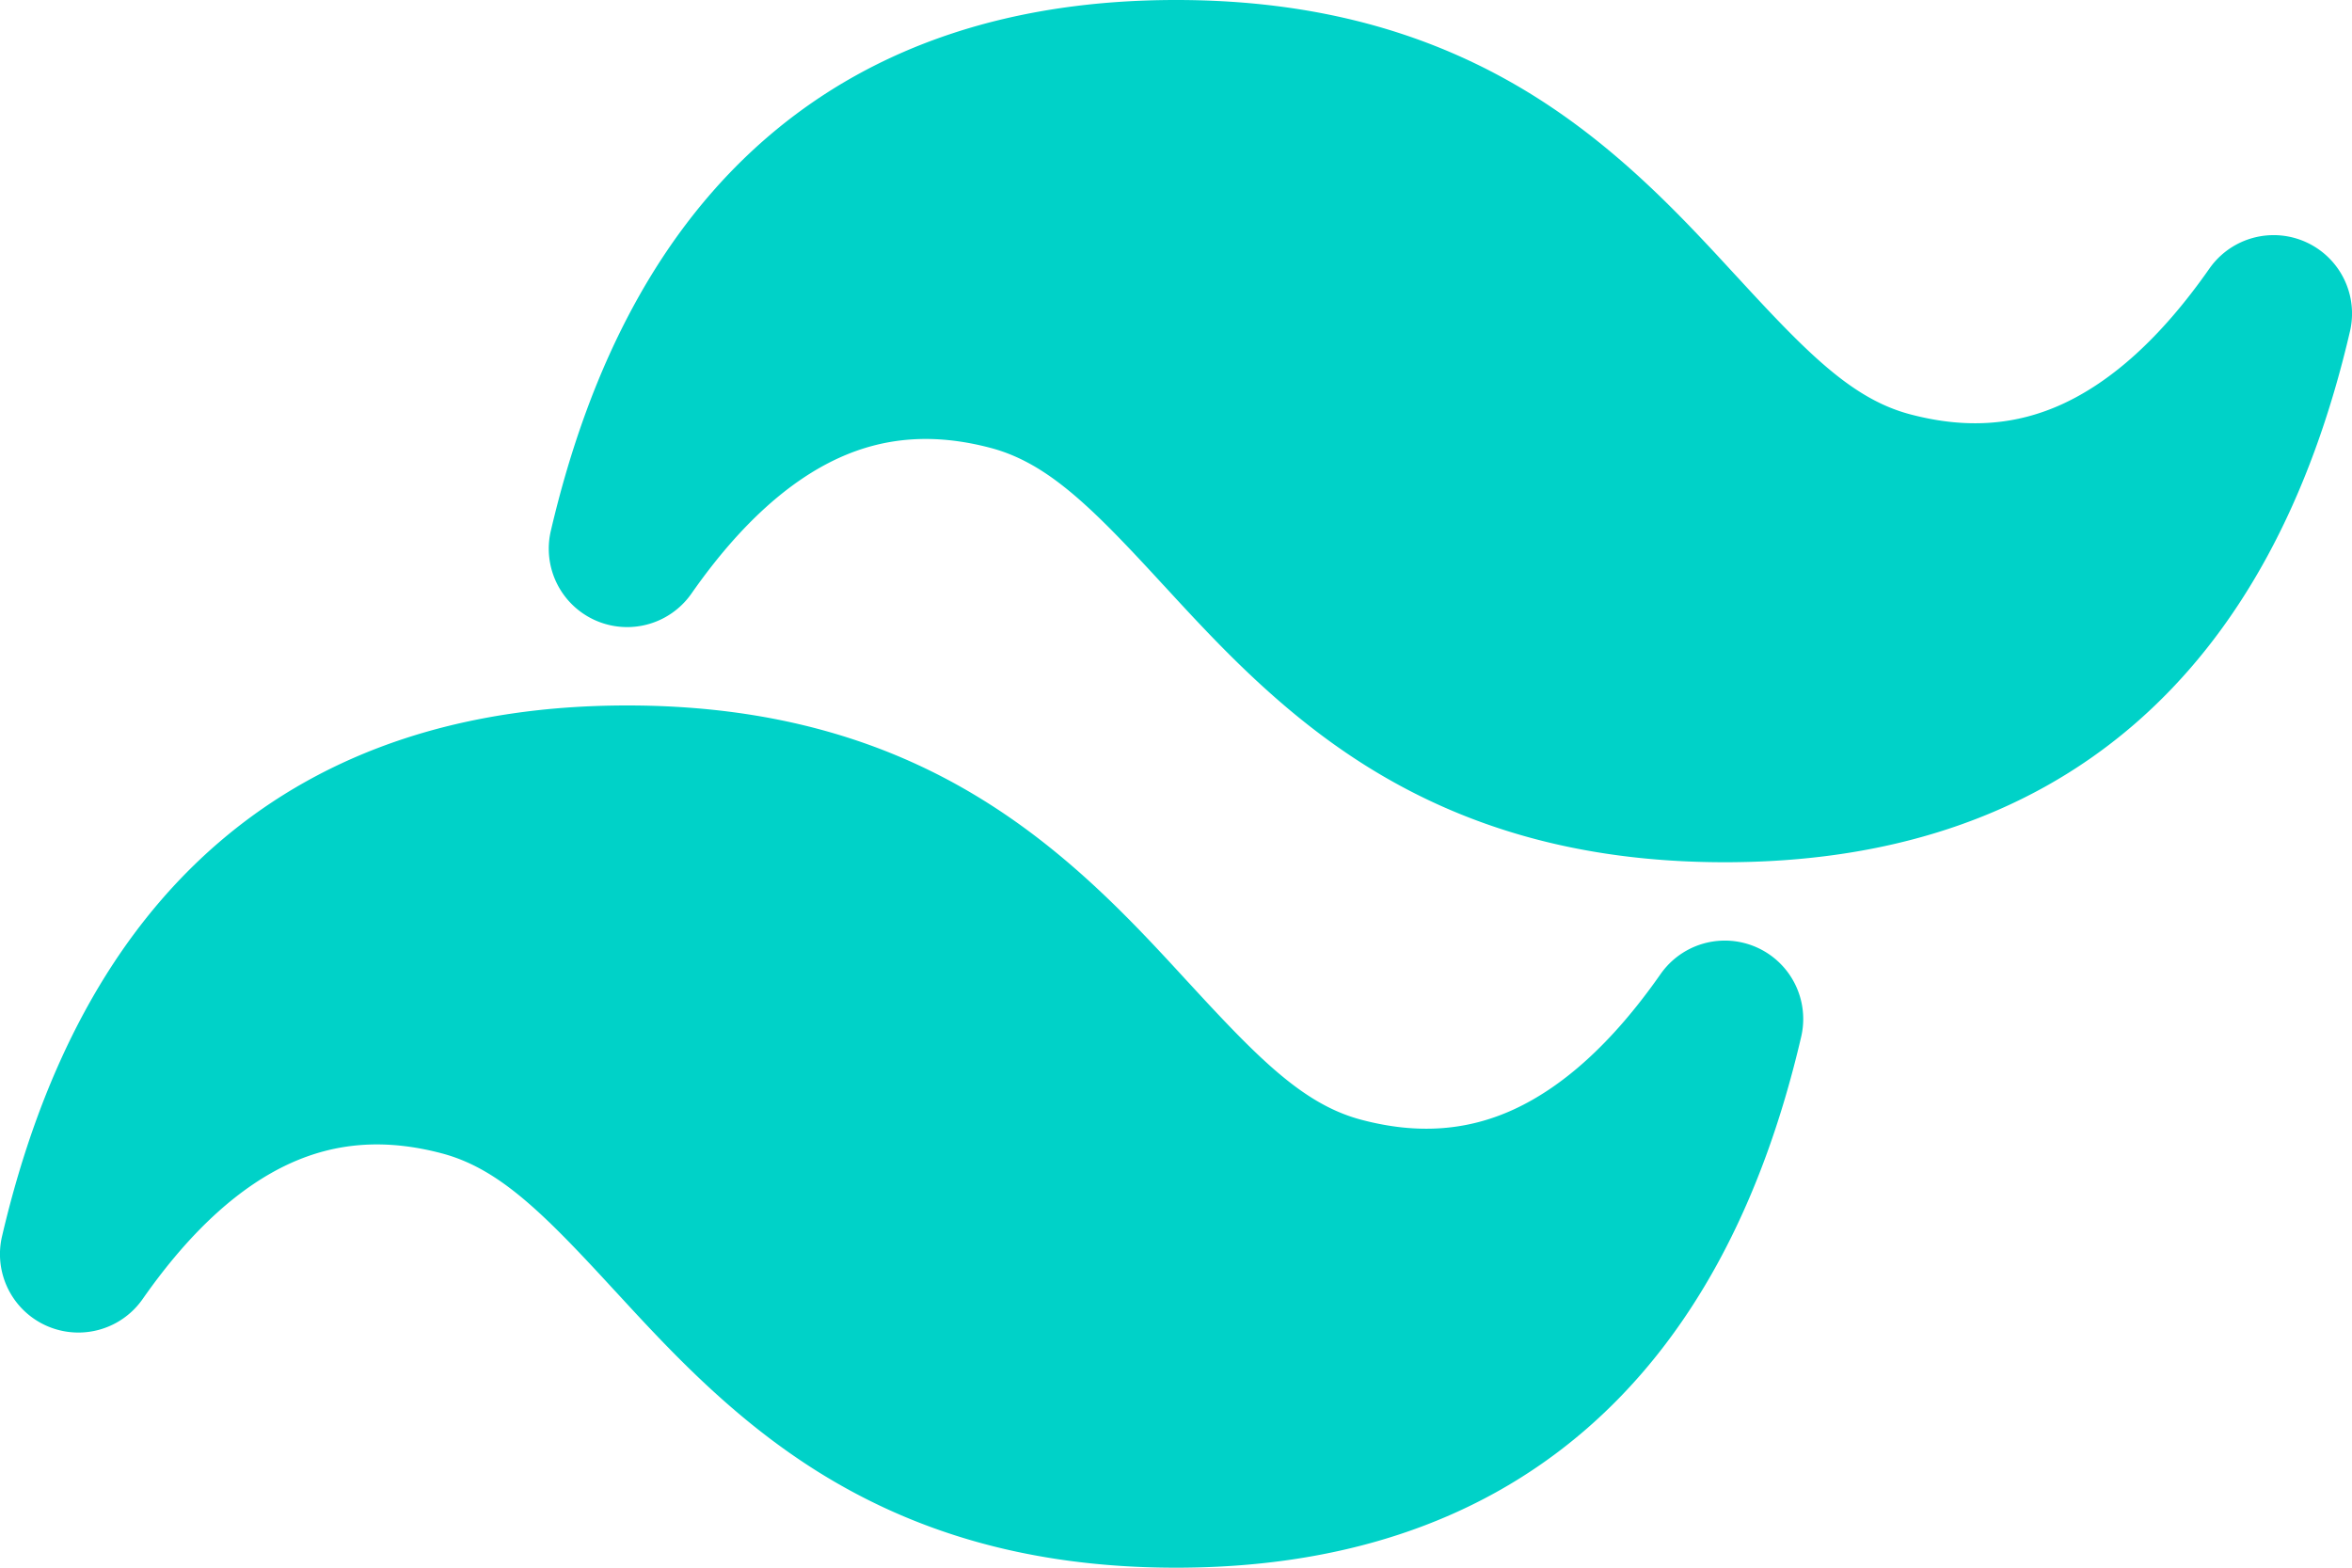 <?xml version="1.0" encoding="UTF-8" standalone="no"?>
<svg
   width="15"
   height="10"
   preserveAspectRatio="xMidYMid"
   viewBox="0 0 15 10"
   style="-ms-transform:rotate(360deg);-webkit-transform:rotate(360deg)"
   version="1.1"
   id="svg4"
   sodipodi:docname="tailwind_hover.svg"
   inkscape:version="1.2.1 (9c6d41e410, 2022-07-14)"
   xmlns:inkscape="http://www.inkscape.org/namespaces/inkscape"
   xmlns:sodipodi="http://sodipodi.sourceforge.net/DTD/sodipodi-0.dtd"
   xmlns="http://www.w3.org/2000/svg"
   xmlns:svg="http://www.w3.org/2000/svg">
  <defs
     id="defs8" />
  <sodipodi:namedview
     id="namedview6"
     pagecolor="#ffffff"
     bordercolor="#000000"
     borderopacity="0.25"
     inkscape:showpageshadow="2"
     inkscape:pageopacity="0.0"
     inkscape:pagecheckerboard="0"
     inkscape:deskcolor="#d1d1d1"
     showgrid="false"
     inkscape:zoom="55.9"
     inkscape:cx="7.5044723"
     inkscape:cy="8.5062612"
     inkscape:window-width="1440"
     inkscape:window-height="900"
     inkscape:window-x="1366"
     inkscape:window-y="0"
     inkscape:window-maximized="1"
     inkscape:current-layer="svg4" />
  <path
     fill="currentColor"
     d="m 7.5,0 c -1.026,0 -1.908,0.277 -2.6,0.87 -0.688,0.59 -1.137,1.447 -1.387,2.516 a 0.5,0.5 0 0 0 0.897,0.4 c 0.316,-0.452 0.632,-0.723 0.936,-0.863 0.294,-0.135 0.611,-0.162 0.975,-0.065 0.366,0.098 0.65,0.386 1.095,0.87 l 0.015,0.016 c 0.336,0.365 0.745,0.81 1.305,1.156 0.582,0.359 1.305,0.6 2.264,0.6 1.026,0 1.908,-0.277 2.6,-0.87 0.688,-0.59 1.138,-1.447 1.387,-2.516 a 0.5,0.5 0 0 0 -0.897,-0.4 c -0.316,0.452 -0.632,0.723 -0.936,0.863 -0.294,0.135 -0.611,0.162 -0.975,0.065 -0.366,-0.098 -0.65,-0.386 -1.095,-0.87 l -0.015,-0.016 c -0.336,-0.365 -0.745,-0.81 -1.305,-1.156 -0.582,-0.359 -1.305,-0.6 -2.264,-0.6 z m -3.5,4.5 c -1.026,0 -1.908,0.277 -2.6,0.87 C 0.712,5.96 0.263,6.817 0.013,7.886 a 0.5,0.5 0 0 0 0.897,0.4 C 1.226,7.834 1.542,7.563 1.846,7.423 c 0.294,-0.135 0.611,-0.162 0.975,-0.065 0.366,0.098 0.65,0.386 1.095,0.87 l 0.015,0.016 c 0.336,0.365 0.745,0.81 1.305,1.156 0.582,0.359 1.305,0.6 2.264,0.6 1.026,0 1.908,-0.277 2.6,-0.87 0.688,-0.59 1.138,-1.447 1.387,-2.516 a 0.5,0.5 0 0 0 -0.897,-0.4 c -0.316,0.452 -0.632,0.723 -0.936,0.863 -0.294,0.135 -0.611,0.162 -0.975,0.065 -0.366,-0.098 -0.65,-0.386 -1.095,-0.87 l -0.015,-0.016 c -0.335,-0.365 -0.745,-0.81 -1.305,-1.156 -0.582,-0.36 -1.305,-0.6 -2.264,-0.6 z"
     id="path2"
     style="fill:#00d2c8;fill-opacity:1" />
</svg>
